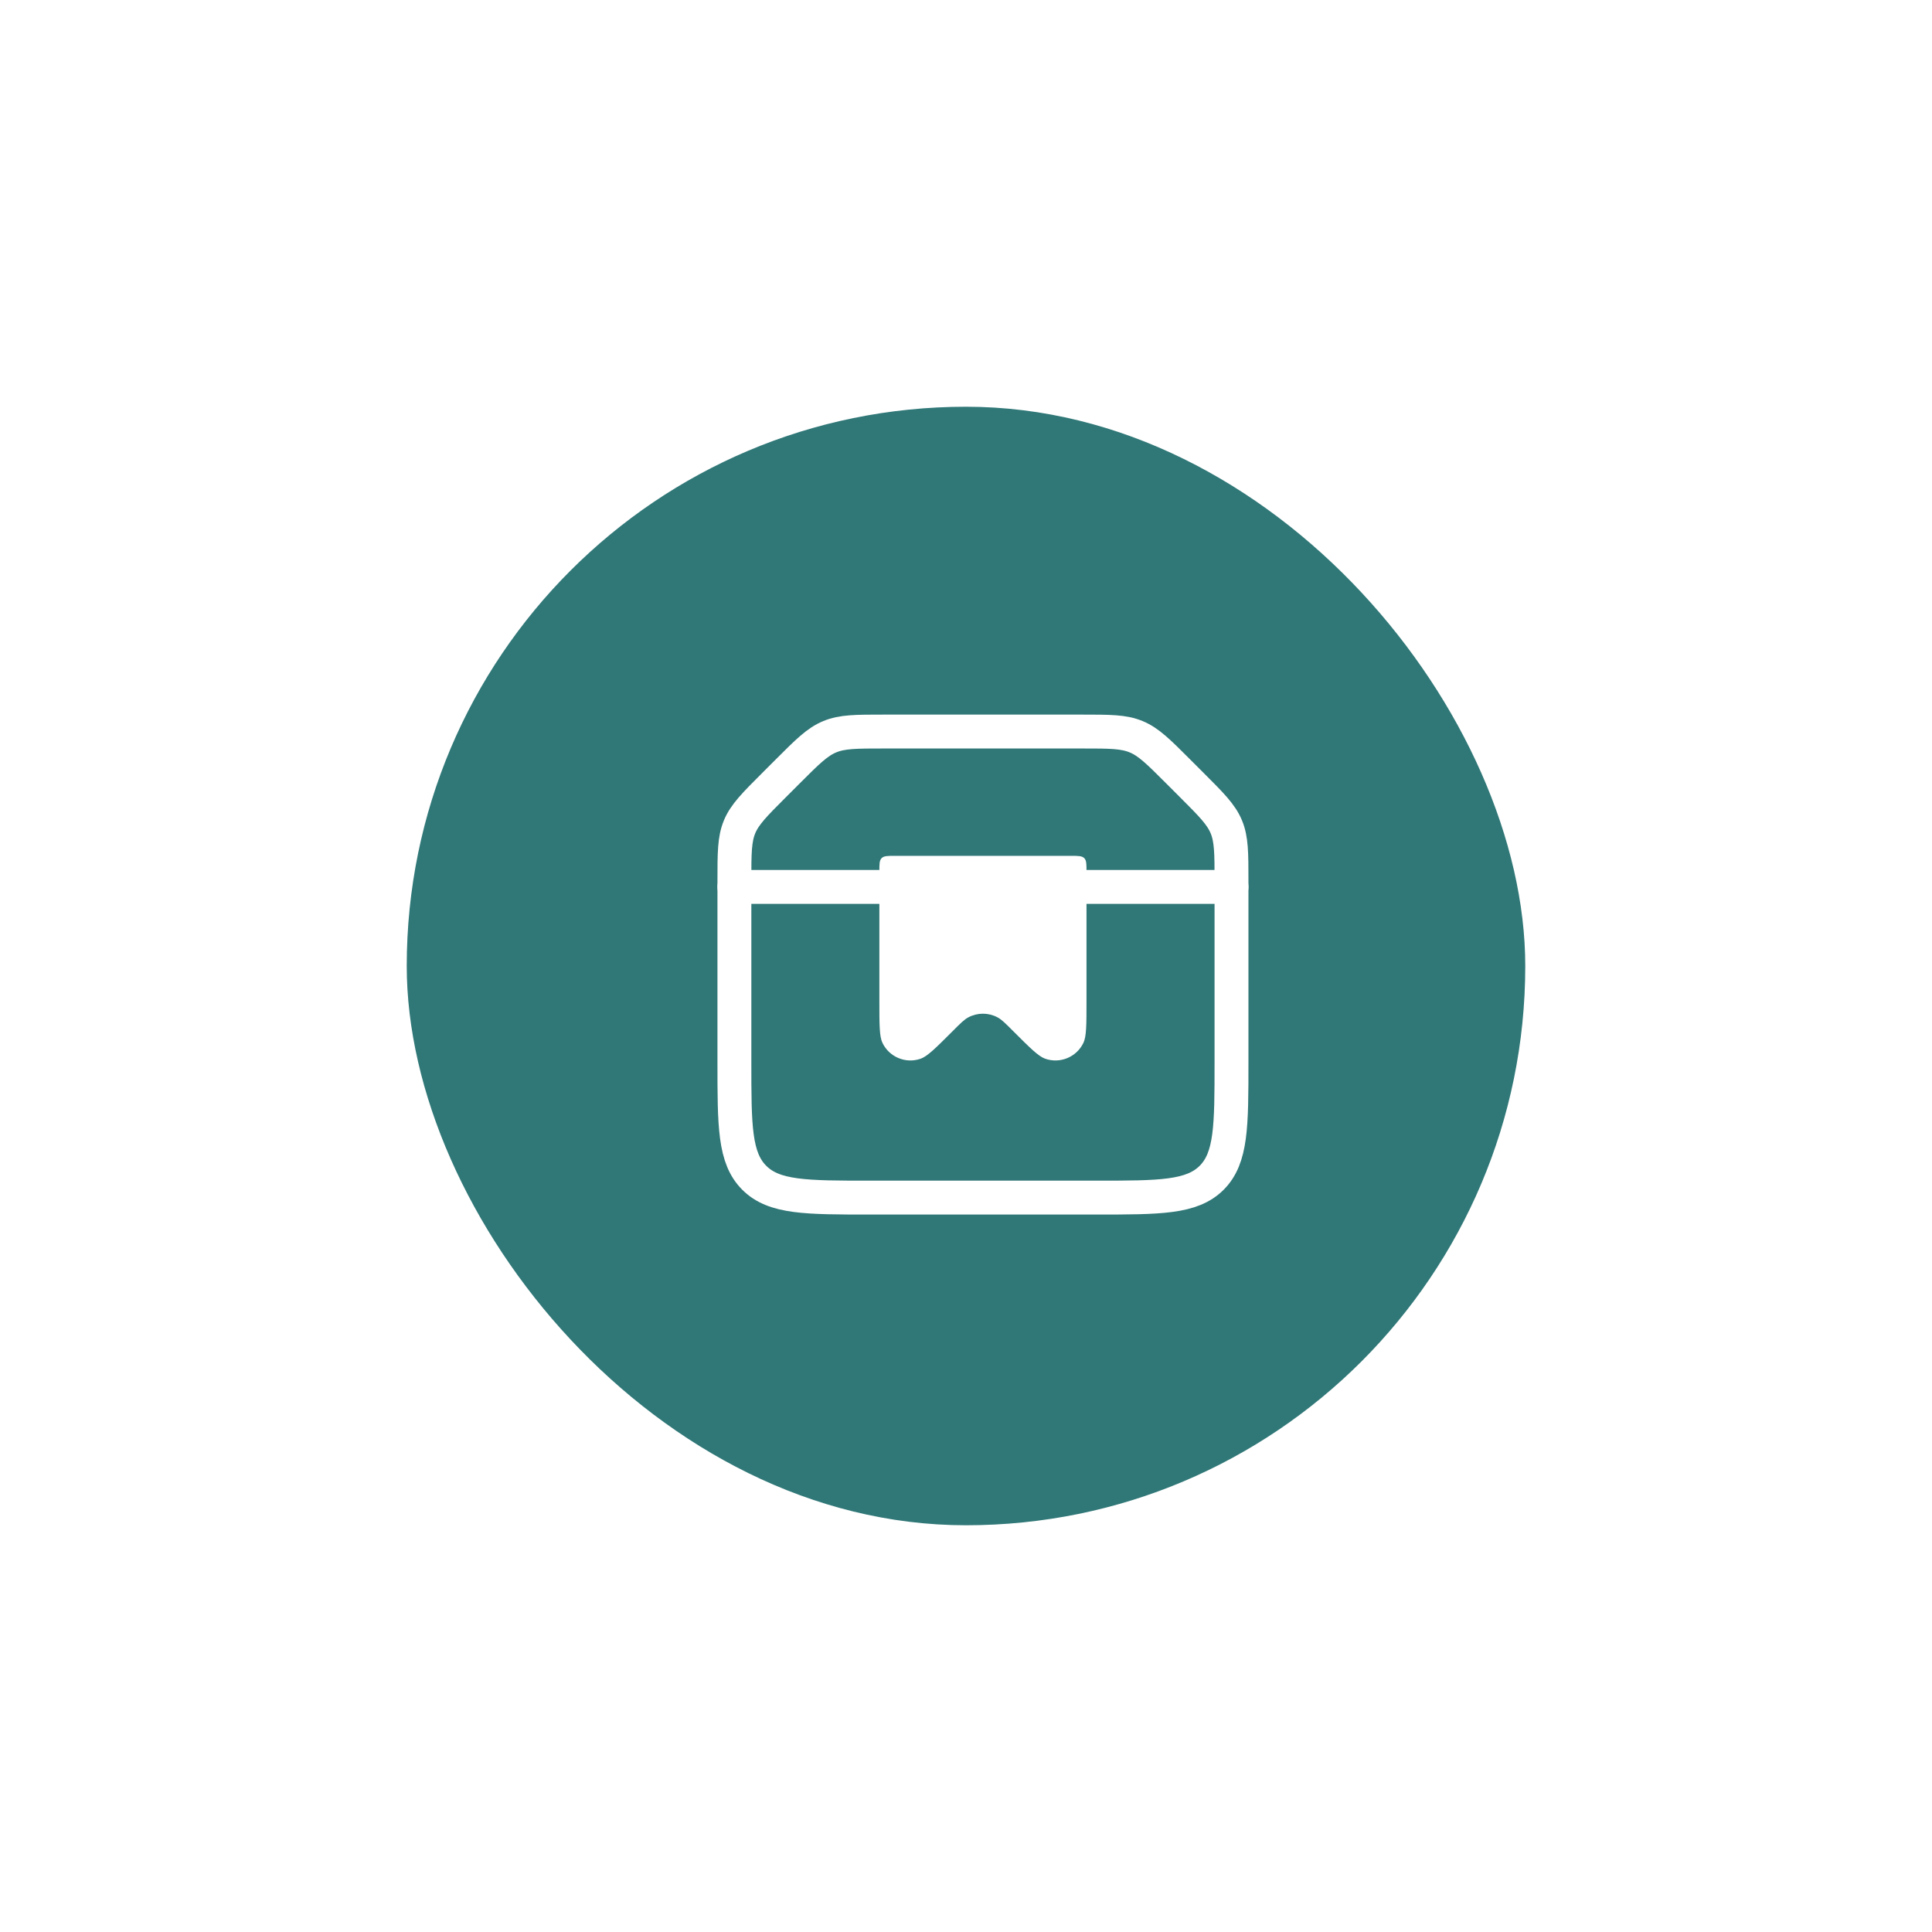 <svg width="57" height="57" viewBox="0 0 57 57" fill="none" xmlns="http://www.w3.org/2000/svg">
<g filter="url(#filter0_d_2_1774)">
<rect x="12" y="12" width="33" height="33" rx="16.5" fill="#307777"/>
<path d="M21.667 25.99C21.667 25.173 21.667 24.764 21.819 24.396C21.971 24.029 22.26 23.74 22.838 23.162L23.245 22.755C23.823 22.177 24.112 21.888 24.48 21.736C24.847 21.583 25.256 21.583 26.073 21.583H31.927C32.744 21.583 33.153 21.583 33.52 21.736C33.888 21.888 34.177 22.177 34.755 22.755L35.162 23.162C35.74 23.74 36.029 24.029 36.181 24.396C36.333 24.764 36.333 25.173 36.333 25.99V31.333C36.333 33.219 36.333 34.162 35.748 34.748C35.162 35.333 34.219 35.333 32.333 35.333H25.667C23.781 35.333 22.838 35.333 22.253 34.748C21.667 34.162 21.667 33.219 21.667 31.333V25.99Z" stroke="white"/>
<path d="M21.667 26.167H36.333" stroke="white" stroke-linecap="round"/>
<path d="M31.597 25.25L26.402 25.25C26.186 25.25 26.078 25.25 26.011 25.317C25.944 25.384 25.944 25.492 25.944 25.708L25.944 29.528C25.944 30.229 25.944 30.579 26.035 30.768C26.237 31.188 26.723 31.39 27.163 31.235C27.361 31.166 27.609 30.919 28.105 30.423C28.334 30.193 28.449 30.078 28.571 30.014C28.839 29.872 29.16 29.872 29.428 30.014C29.55 30.078 29.665 30.193 29.894 30.423C30.39 30.919 30.638 31.166 30.835 31.235C31.276 31.39 31.762 31.188 31.964 30.768C32.055 30.579 32.055 30.229 32.055 29.528V25.708C32.055 25.492 32.055 25.384 31.988 25.317C31.921 25.25 31.813 25.25 31.597 25.25Z" fill="white"/>
</g>
<defs>
<filter id="filter0_d_2_1774" x="0" y="0" width="57" height="57" filterUnits="userSpaceOnUse" color-interpolation-filters="sRGB">
<feFlood flood-opacity="0" result="BackgroundImageFix"/>
<feColorMatrix in="SourceAlpha" type="matrix" values="0 0 0 0 0 0 0 0 0 0 0 0 0 0 0 0 0 0 127 0" result="hardAlpha"/>
<feOffset/>
<feGaussianBlur stdDeviation="6"/>
<feComposite in2="hardAlpha" operator="out"/>
<feColorMatrix type="matrix" values="0 0 0 0 0.722 0 0 0 0 0.875 0 0 0 0 0.756 0 0 0 0.47 0"/>
<feBlend mode="normal" in2="BackgroundImageFix" result="effect1_dropShadow_2_1774"/>
<feBlend mode="normal" in="SourceGraphic" in2="effect1_dropShadow_2_1774" result="shape"/>
</filter>
</defs>
</svg>
